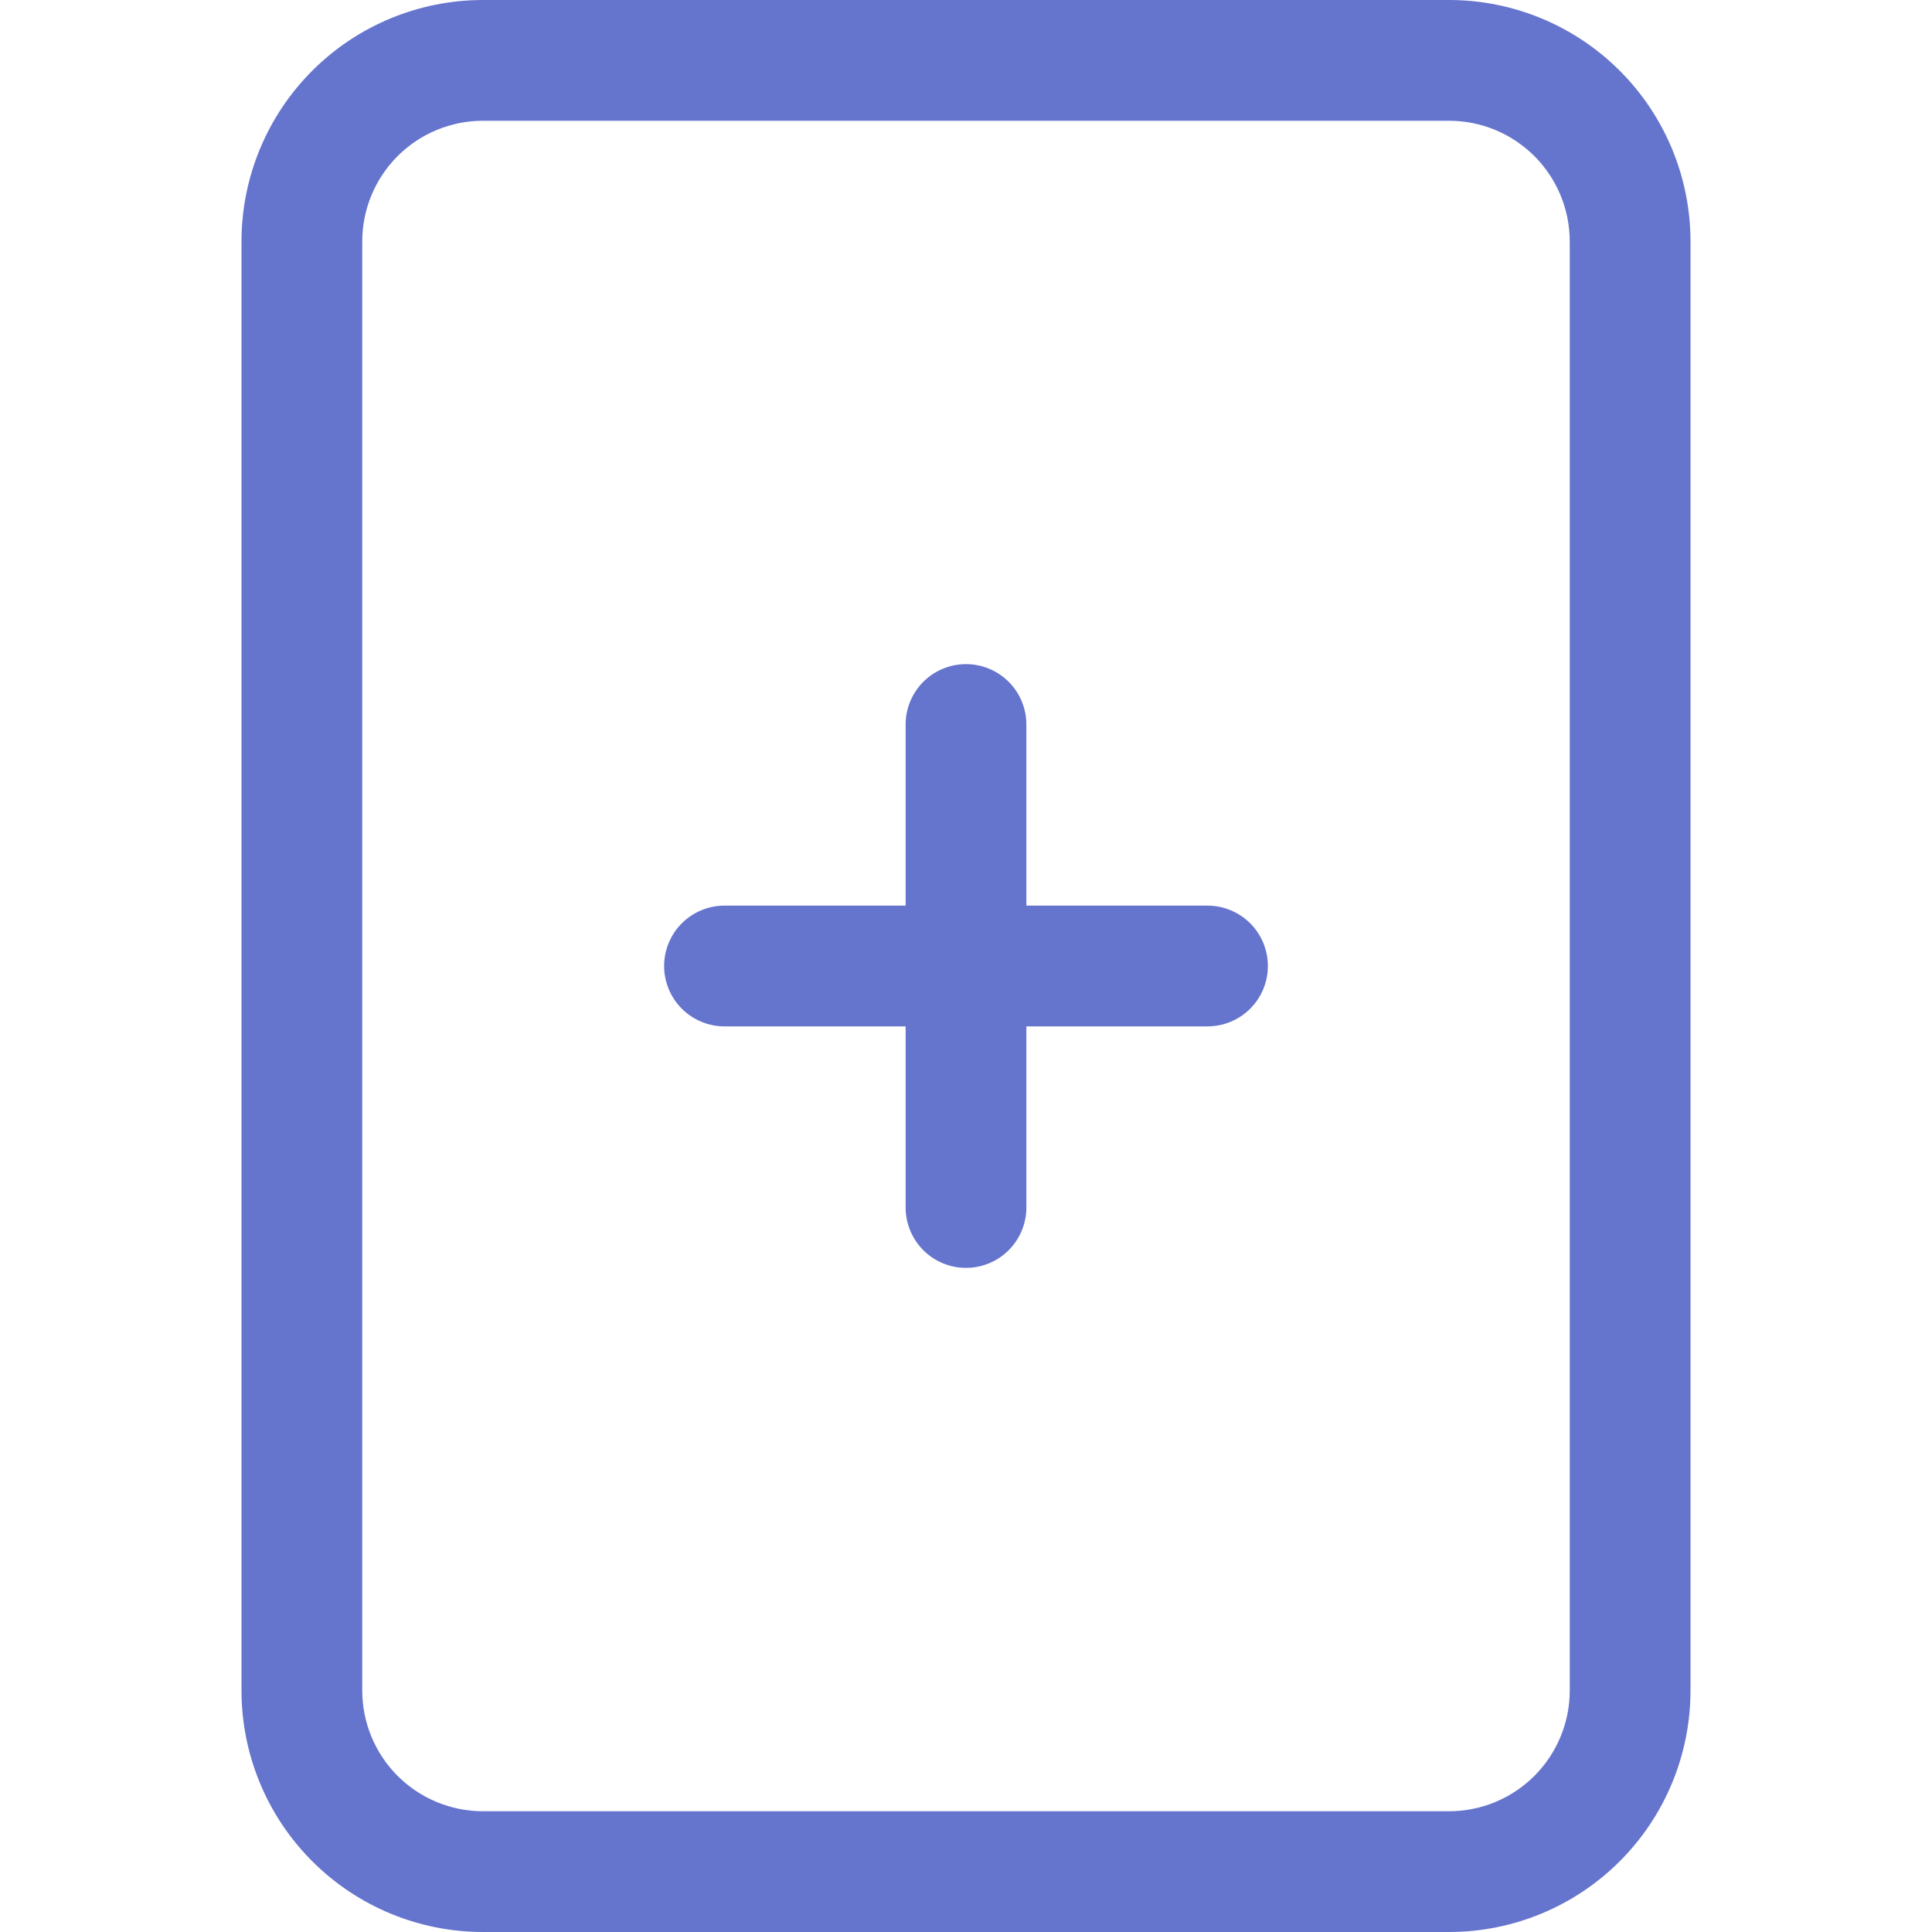 <svg width="60" height="60" viewBox="0 0 60 60" fill="none" xmlns="http://www.w3.org/2000/svg">
<path d="M31.875 22.5C31.875 22.003 31.677 21.526 31.326 21.174C30.974 20.823 30.497 20.625 30 20.625C29.503 20.625 29.026 20.823 28.674 21.174C28.323 21.526 28.125 22.003 28.125 22.5V28.125H22.5C22.003 28.125 21.526 28.323 21.174 28.674C20.823 29.026 20.625 29.503 20.625 30C20.625 30.497 20.823 30.974 21.174 31.326C21.526 31.677 22.003 31.875 22.5 31.875H28.125V37.5C28.125 37.997 28.323 38.474 28.674 38.826C29.026 39.178 29.503 39.375 30 39.375C30.497 39.375 30.974 39.178 31.326 38.826C31.677 38.474 31.875 37.997 31.875 37.5V31.875H37.5C37.997 31.875 38.474 31.677 38.826 31.326C39.178 30.974 39.375 30.497 39.375 30C39.375 29.503 39.178 29.026 38.826 28.674C38.474 28.323 37.997 28.125 37.5 28.125H31.875V22.5Z" fill="#6574CD"/>
<path d="M7.5 7.5C7.5 5.511 8.29 3.603 9.697 2.197C11.103 0.79 13.011 0 15 0L45 0C46.989 0 48.897 0.79 50.303 2.197C51.71 3.603 52.5 5.511 52.5 7.5V52.5C52.5 54.489 51.71 56.397 50.303 57.803C48.897 59.21 46.989 60 45 60H15C13.011 60 11.103 59.21 9.697 57.803C8.29 56.397 7.5 54.489 7.5 52.5V7.5ZM45 3.75H15C14.005 3.75 13.052 4.145 12.348 4.848C11.645 5.552 11.25 6.505 11.25 7.5V52.5C11.25 53.495 11.645 54.448 12.348 55.152C13.052 55.855 14.005 56.25 15 56.25H45C45.995 56.25 46.948 55.855 47.652 55.152C48.355 54.448 48.75 53.495 48.75 52.5V7.5C48.75 6.505 48.355 5.552 47.652 4.848C46.948 4.145 45.995 3.75 45 3.75Z" fill="#6574CD"/>
</svg>
